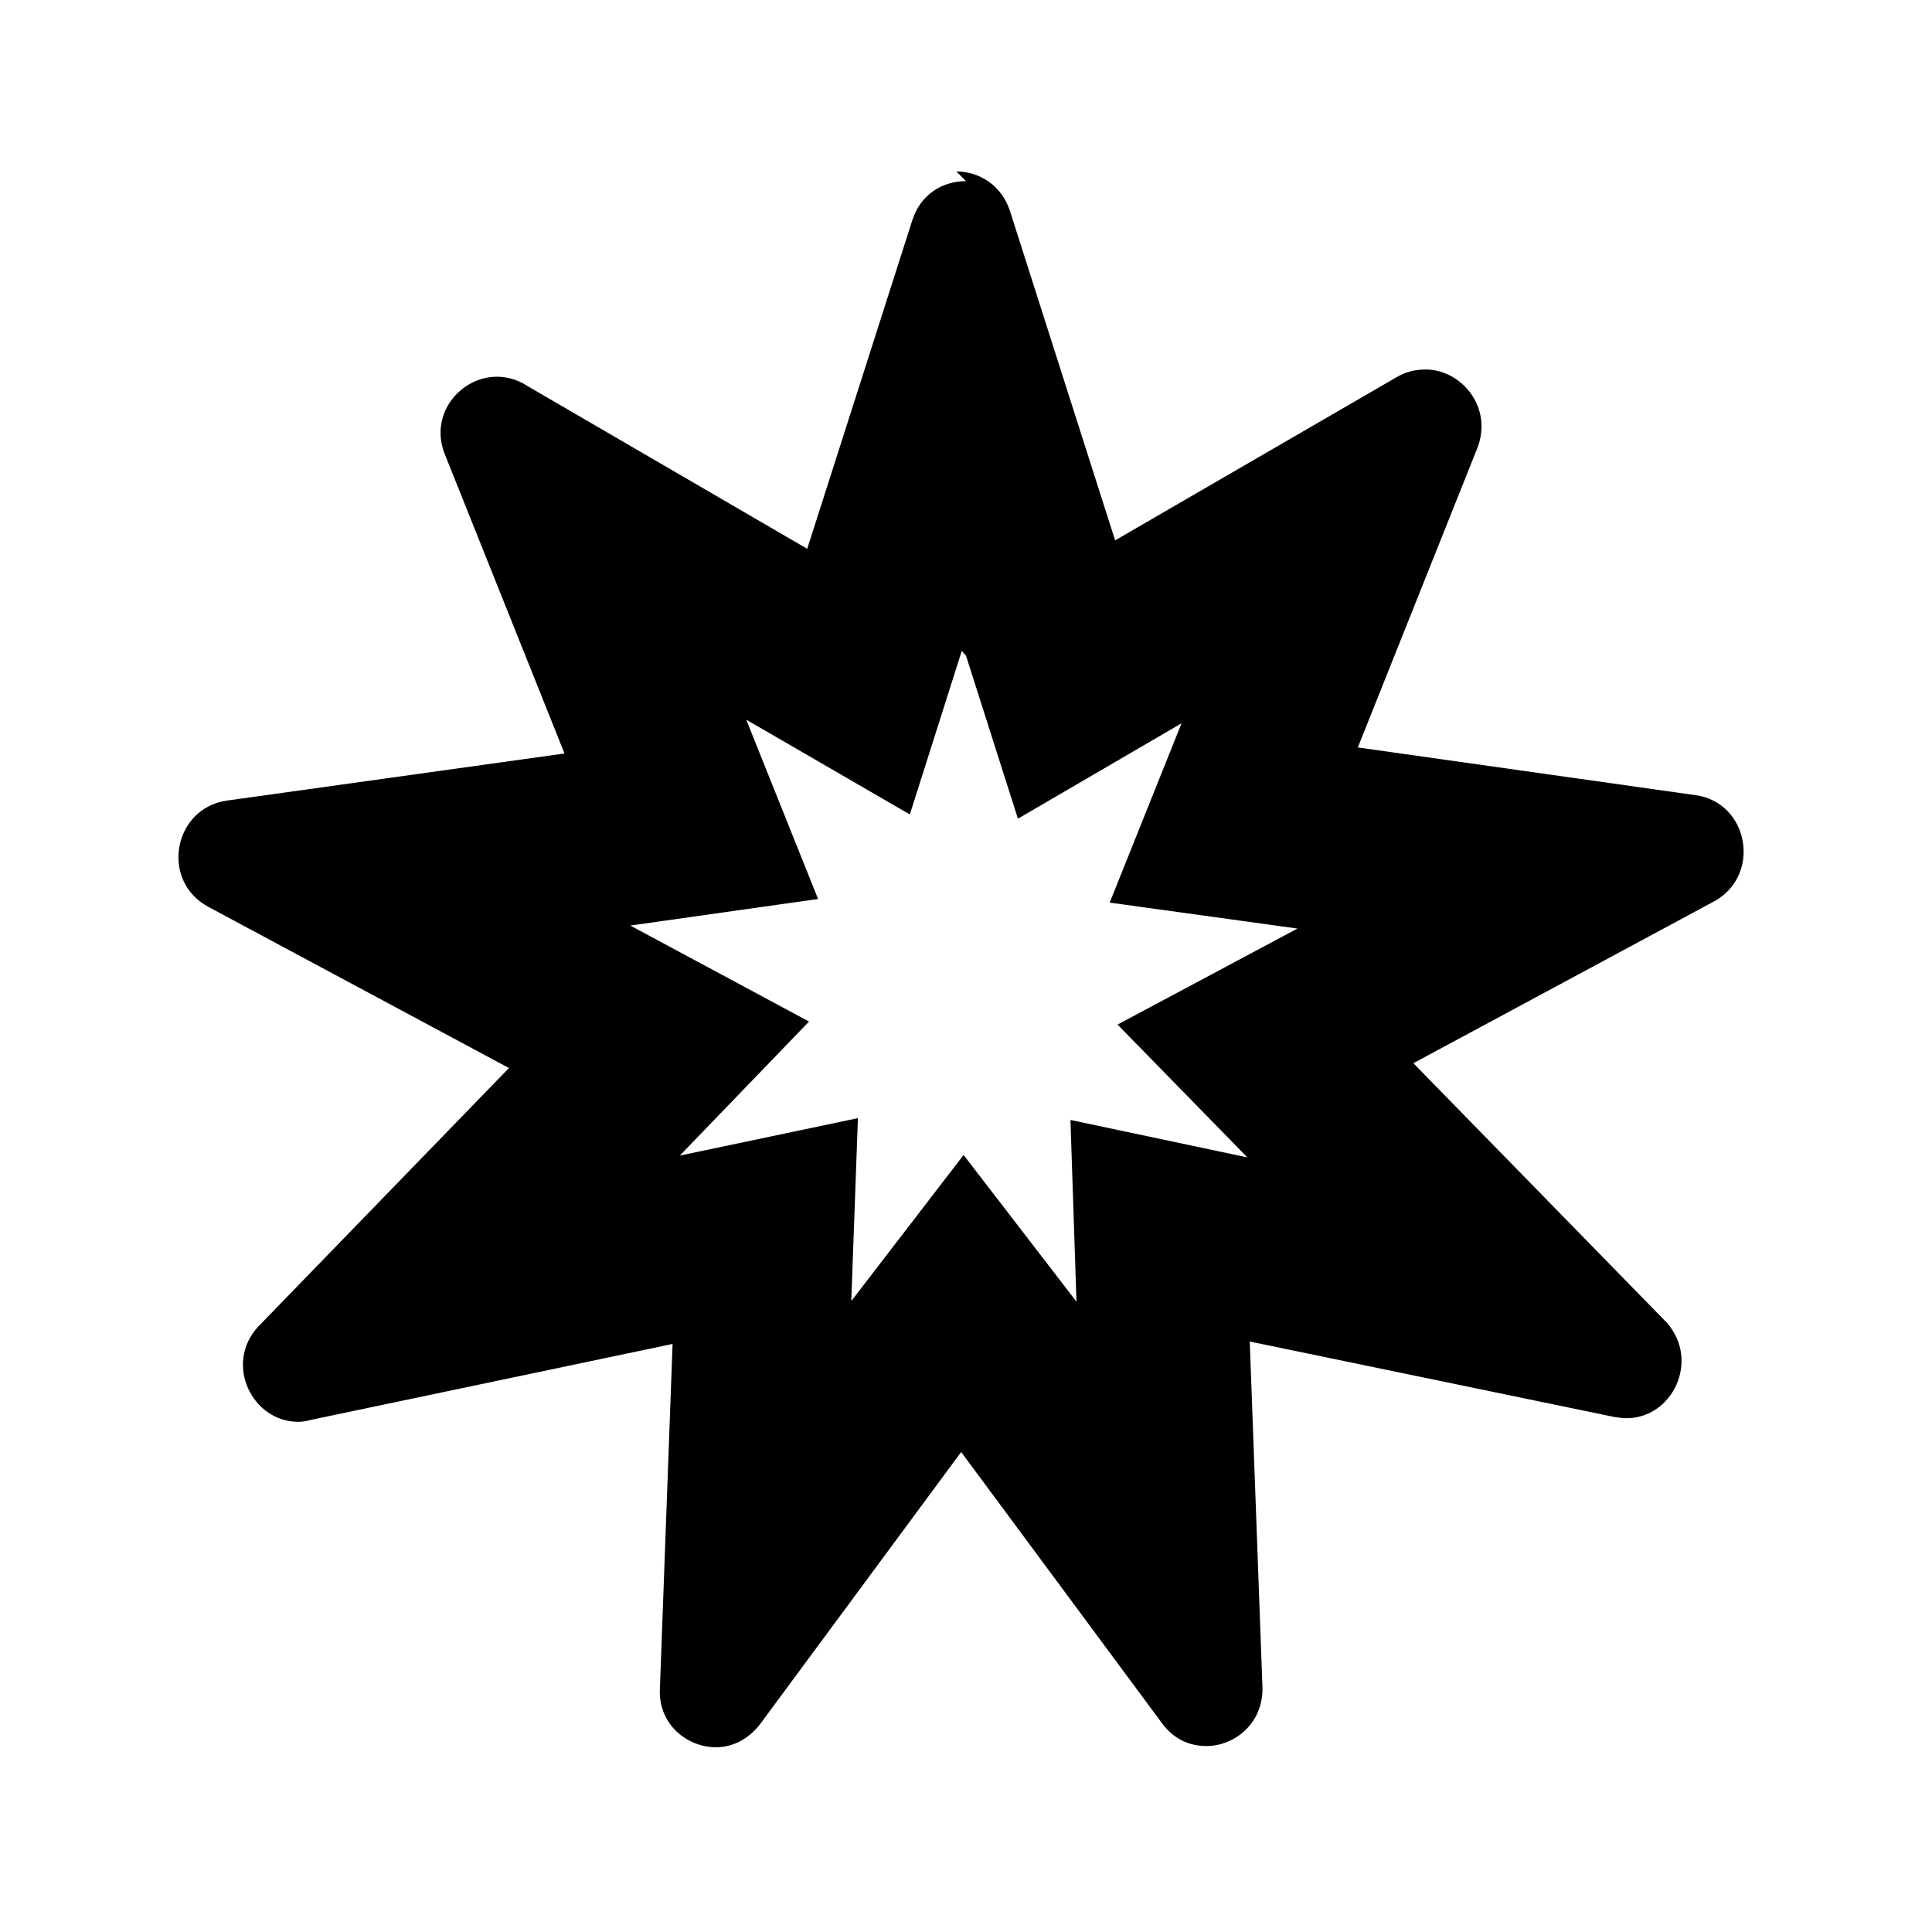 <svg viewBox="0 0 32 32" xmlns="http://www.w3.org/2000/svg"><path d="M16 3c-.38 0-.75.21-.89.65l-1.74 5.44 -4.64-2.7c-.17-.11-.34-.15-.5-.15 -.61 0-1.13.63-.86 1.29l1.98 4.95 -5.59.78c-.891.125-1.11 1.33-.31 1.76l4.98 2.67 -4.16 4.29c-.56.62-.09 1.57.67 1.57 .06 0 .13-.01.2-.03l6-1.26 -.21 5.71c-.03.59.45.97.93.97 .26 0 .52-.12.72-.37l3.34-4.52 3.34 4.51c.19.25.45.36.72.36 .48 0 .95-.39.93-.98l-.21-5.72 6.04 1.25c.07.01.14.02.2.02 .76 0 1.22-.95.67-1.58l-4.2-4.3 4.98-2.68c.79-.43.58-1.64-.31-1.76l-5.59-.79 1.98-4.96c.26-.67-.26-1.3-.86-1.3 -.17 0-.34.04-.5.14l-4.64 2.69 -1.74-5.45c-.14-.44-.52-.66-.89-.66Zm0 7.86l.86 2.7 2.71-1.58 -1.19 2.97 3.11.43 -2.98 1.59 2.15 2.2 -2.93-.62 .1 3.01 -1.87-2.43 -1.86 2.42 .11-3.03 -2.95.62 2.14-2.22 -2.96-1.59 3.11-.44 -1.19-2.97 2.71 1.57 .86-2.71Z"/></svg>